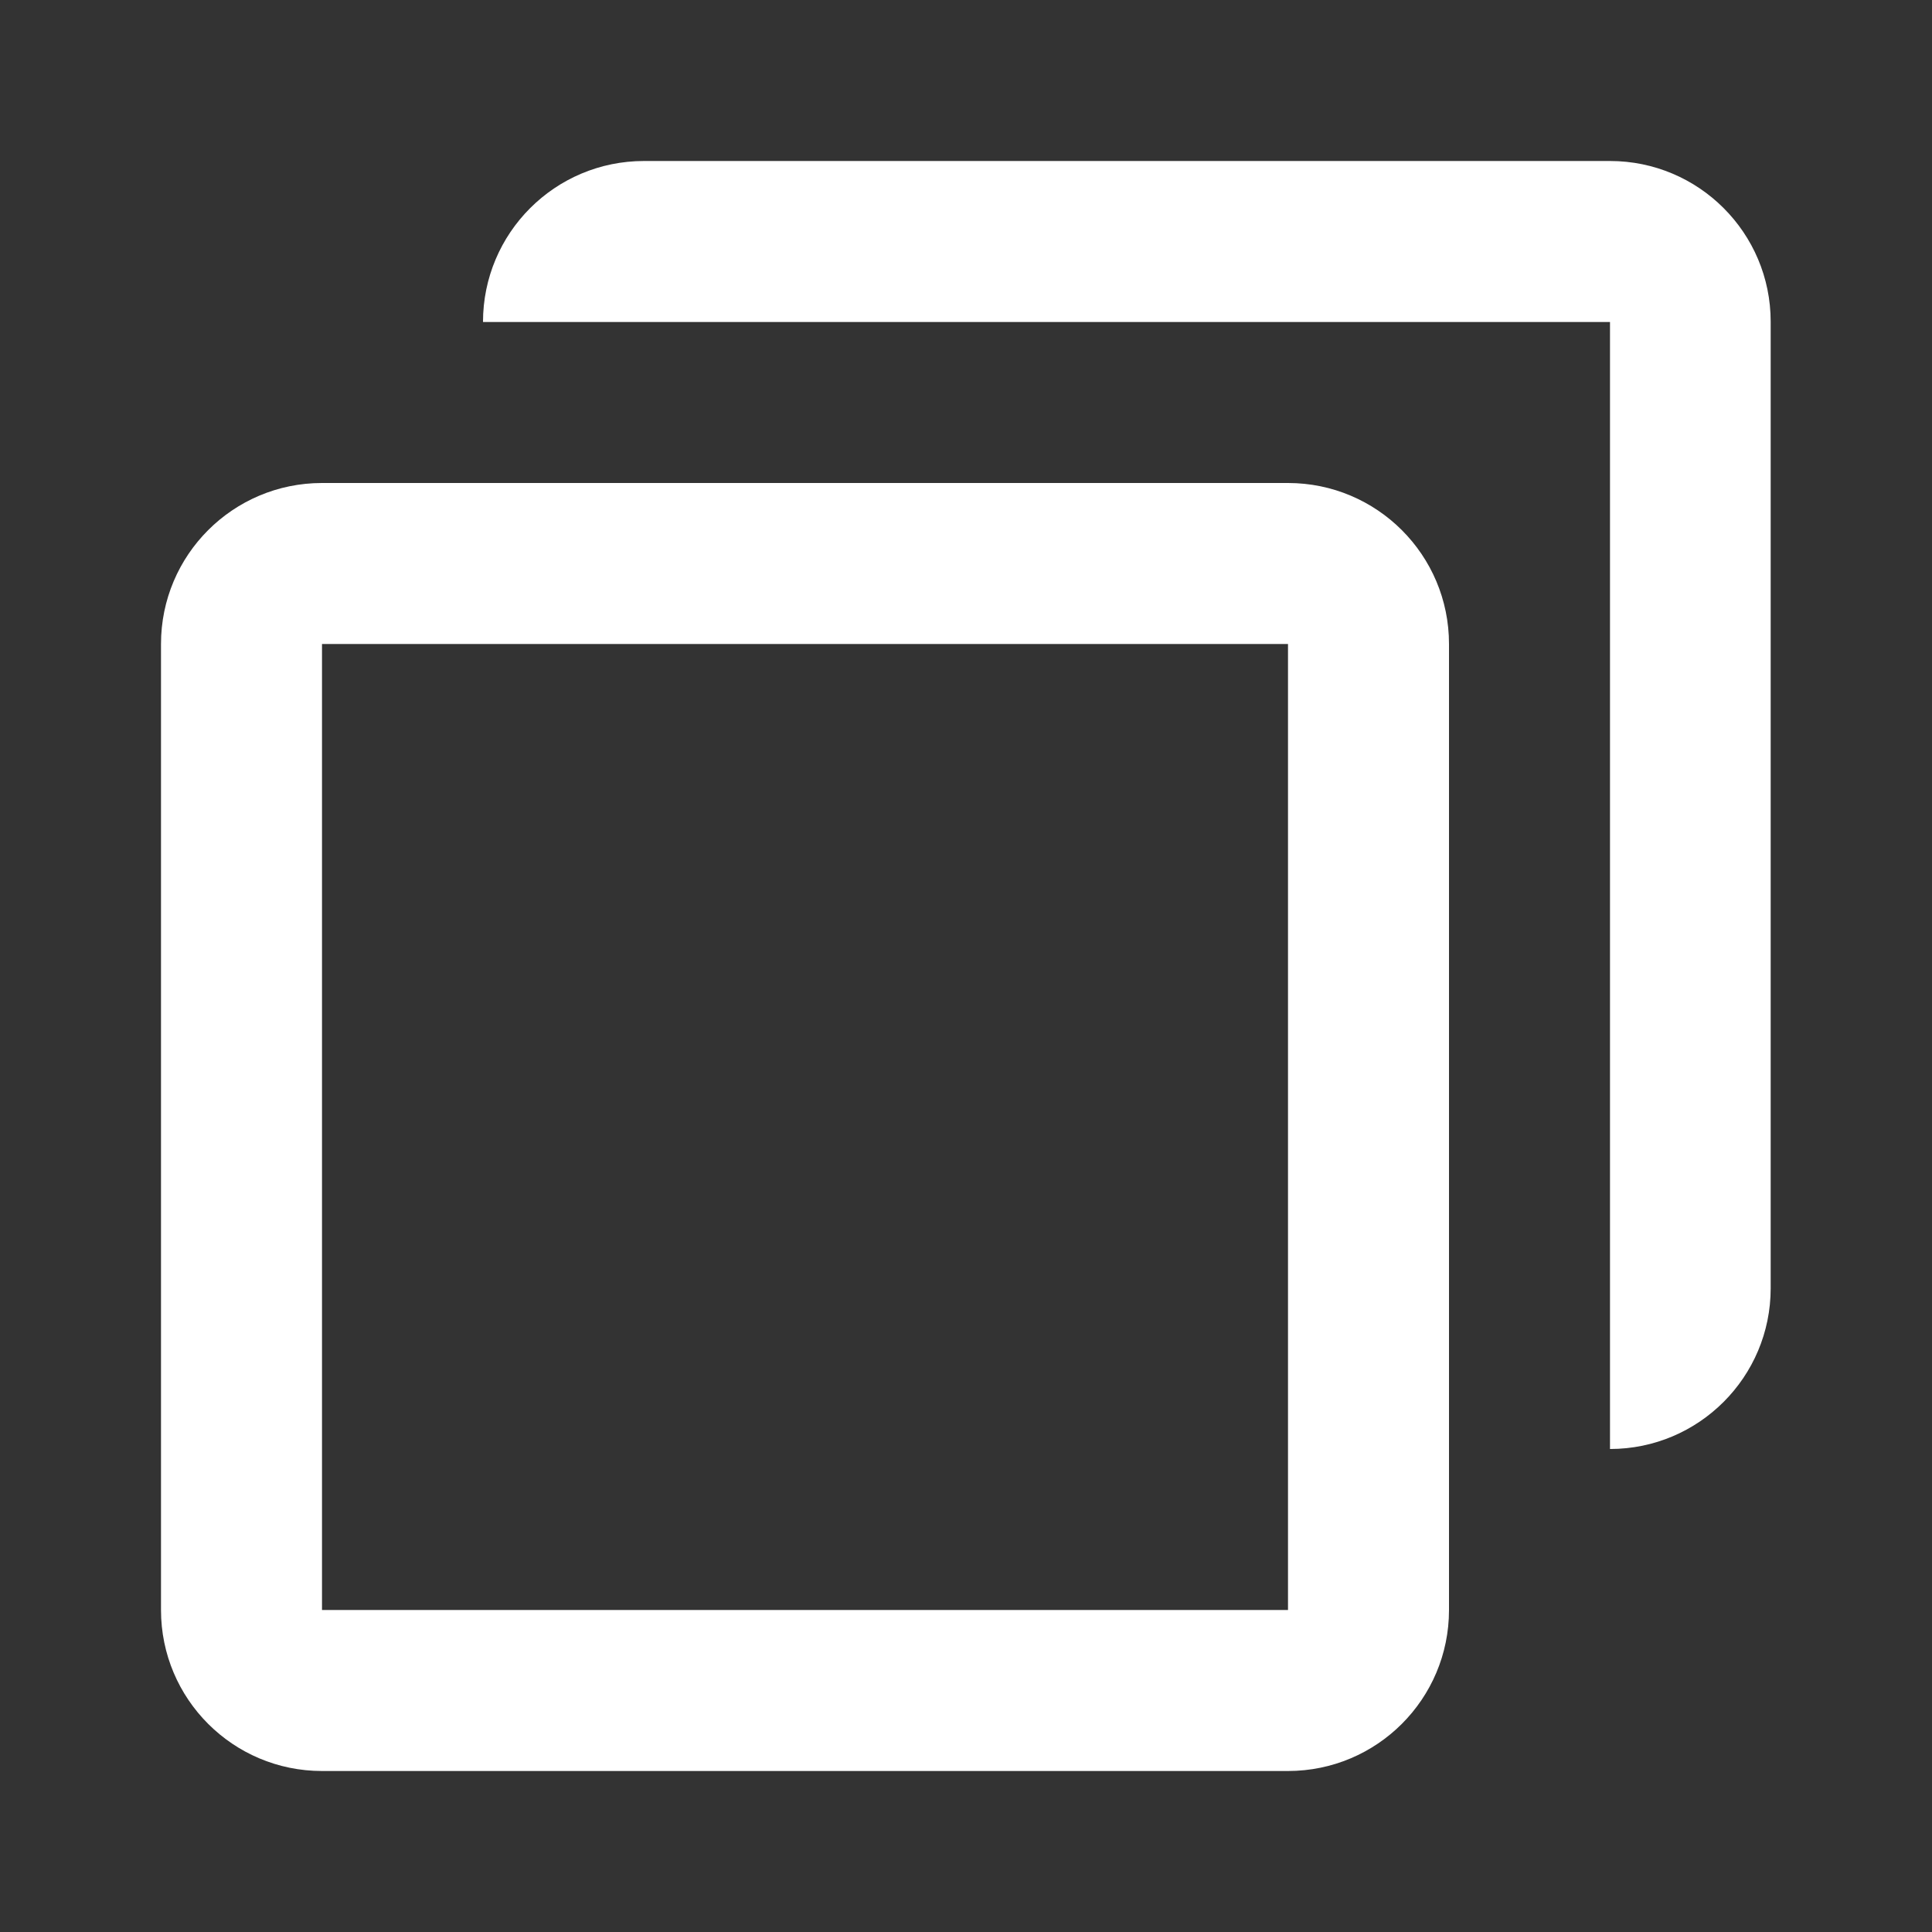<svg width="24" height="24" viewBox="0 0 24 24" fill="none" xmlns="http://www.w3.org/2000/svg">
<rect x="0" y="0" width="24" height="24" fill="#333333" stroke="none"/>
<path fill-rule="evenodd" clip-rule="evenodd" d="M8 2C6.895 2 6 2.895 6 4H20V18C21.102 18 21.996 17.106 21.996 16.004V3.996C21.996 2.894 21.102 2 20 2H8Z" fill="#fff"/>
<path fill-rule="evenodd" clip-rule="evenodd" d="M16 8H4V20H16V8ZM4 6C2.895 6 2 6.895 2 8V20C2 21.105 2.895 22 4 22H16C17.105 22 18 21.105 18 20V8C18 6.895 17.105 6 16 6H4Z" fill="#fff"/>
</svg>